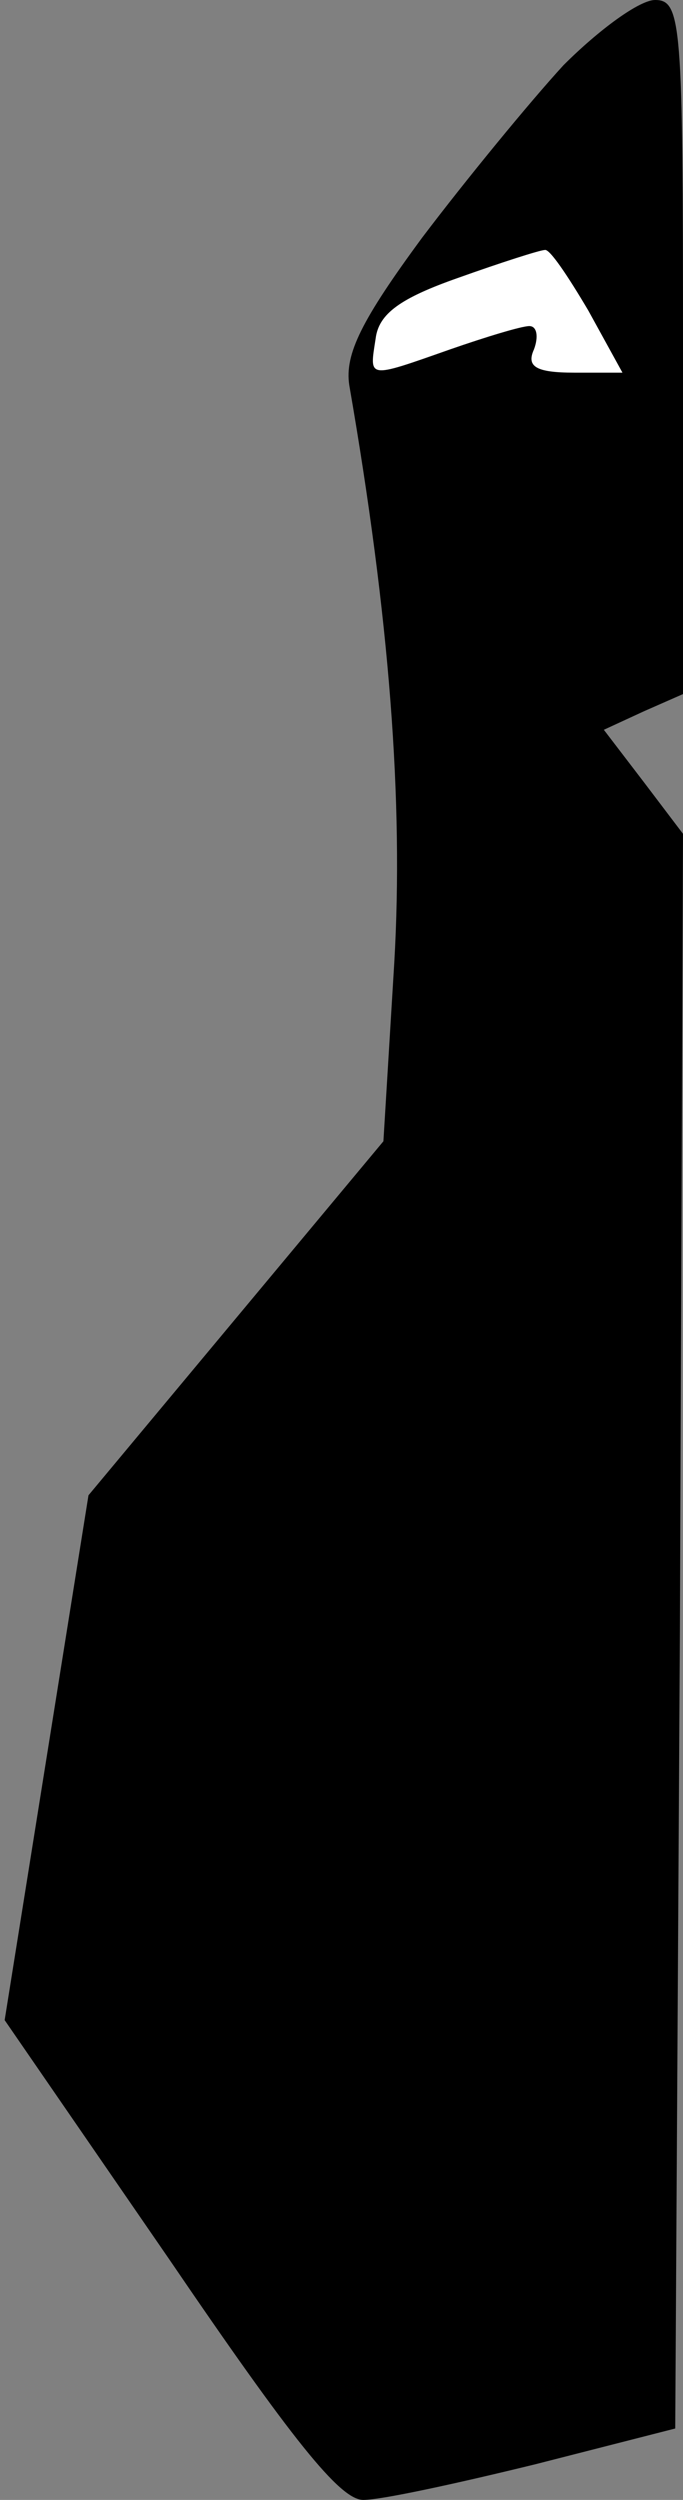 <?xml version="1.0" standalone="no"?>
<!DOCTYPE svg PUBLIC "-//W3C//DTD SVG 20010904//EN"
 "http://www.w3.org/TR/2001/REC-SVG-20010904/DTD/svg10.dtd">
<svg version="1.0" xmlns="http://www.w3.org/2000/svg"
 width="44pt" height="161pt" viewBox="0 0 44 161"
 preserveAspectRatio="xMidYMid meet">
<rect x="0" y="0" width="44" height="161" fill="#808080" stroke="none"/>
<g transform="translate(0,161) scale(0.1,-0.1)"
fill="#000000" stroke="none">
<path fill="#000000" stroke="none" d="M363 1568 c-22 -24 -63 -74 -91 -111
-39 -53 -50 -75 -47 -95 26 -150 35 -268 29 -372 l-7 -115 -95 -114 -95 -114
-27 -169 -27 -169 106 -154 c79 -116 110 -155 125 -155 12 0 62 11 111 23 l90
23 3 514 2 513 -25 33 -26 34 26 12 25 11 0 224 c0 208 -1 223 -18 223 -10 0
-36 -19 -59 -42z"/>
<path fill="#ffffff" stroke="none" d="M379 1410 l22 -40 -31 0 c-25 0 -31 4
-26 15 3 8 2 15 -3 15 -5 0 -28 -7 -51 -15 -54 -19 -52 -19 -48 7 2 16 16 26
53 39 28 10 53 18 56 18 3 1 15 -17 28 -39z"/>
</g>
</svg>
